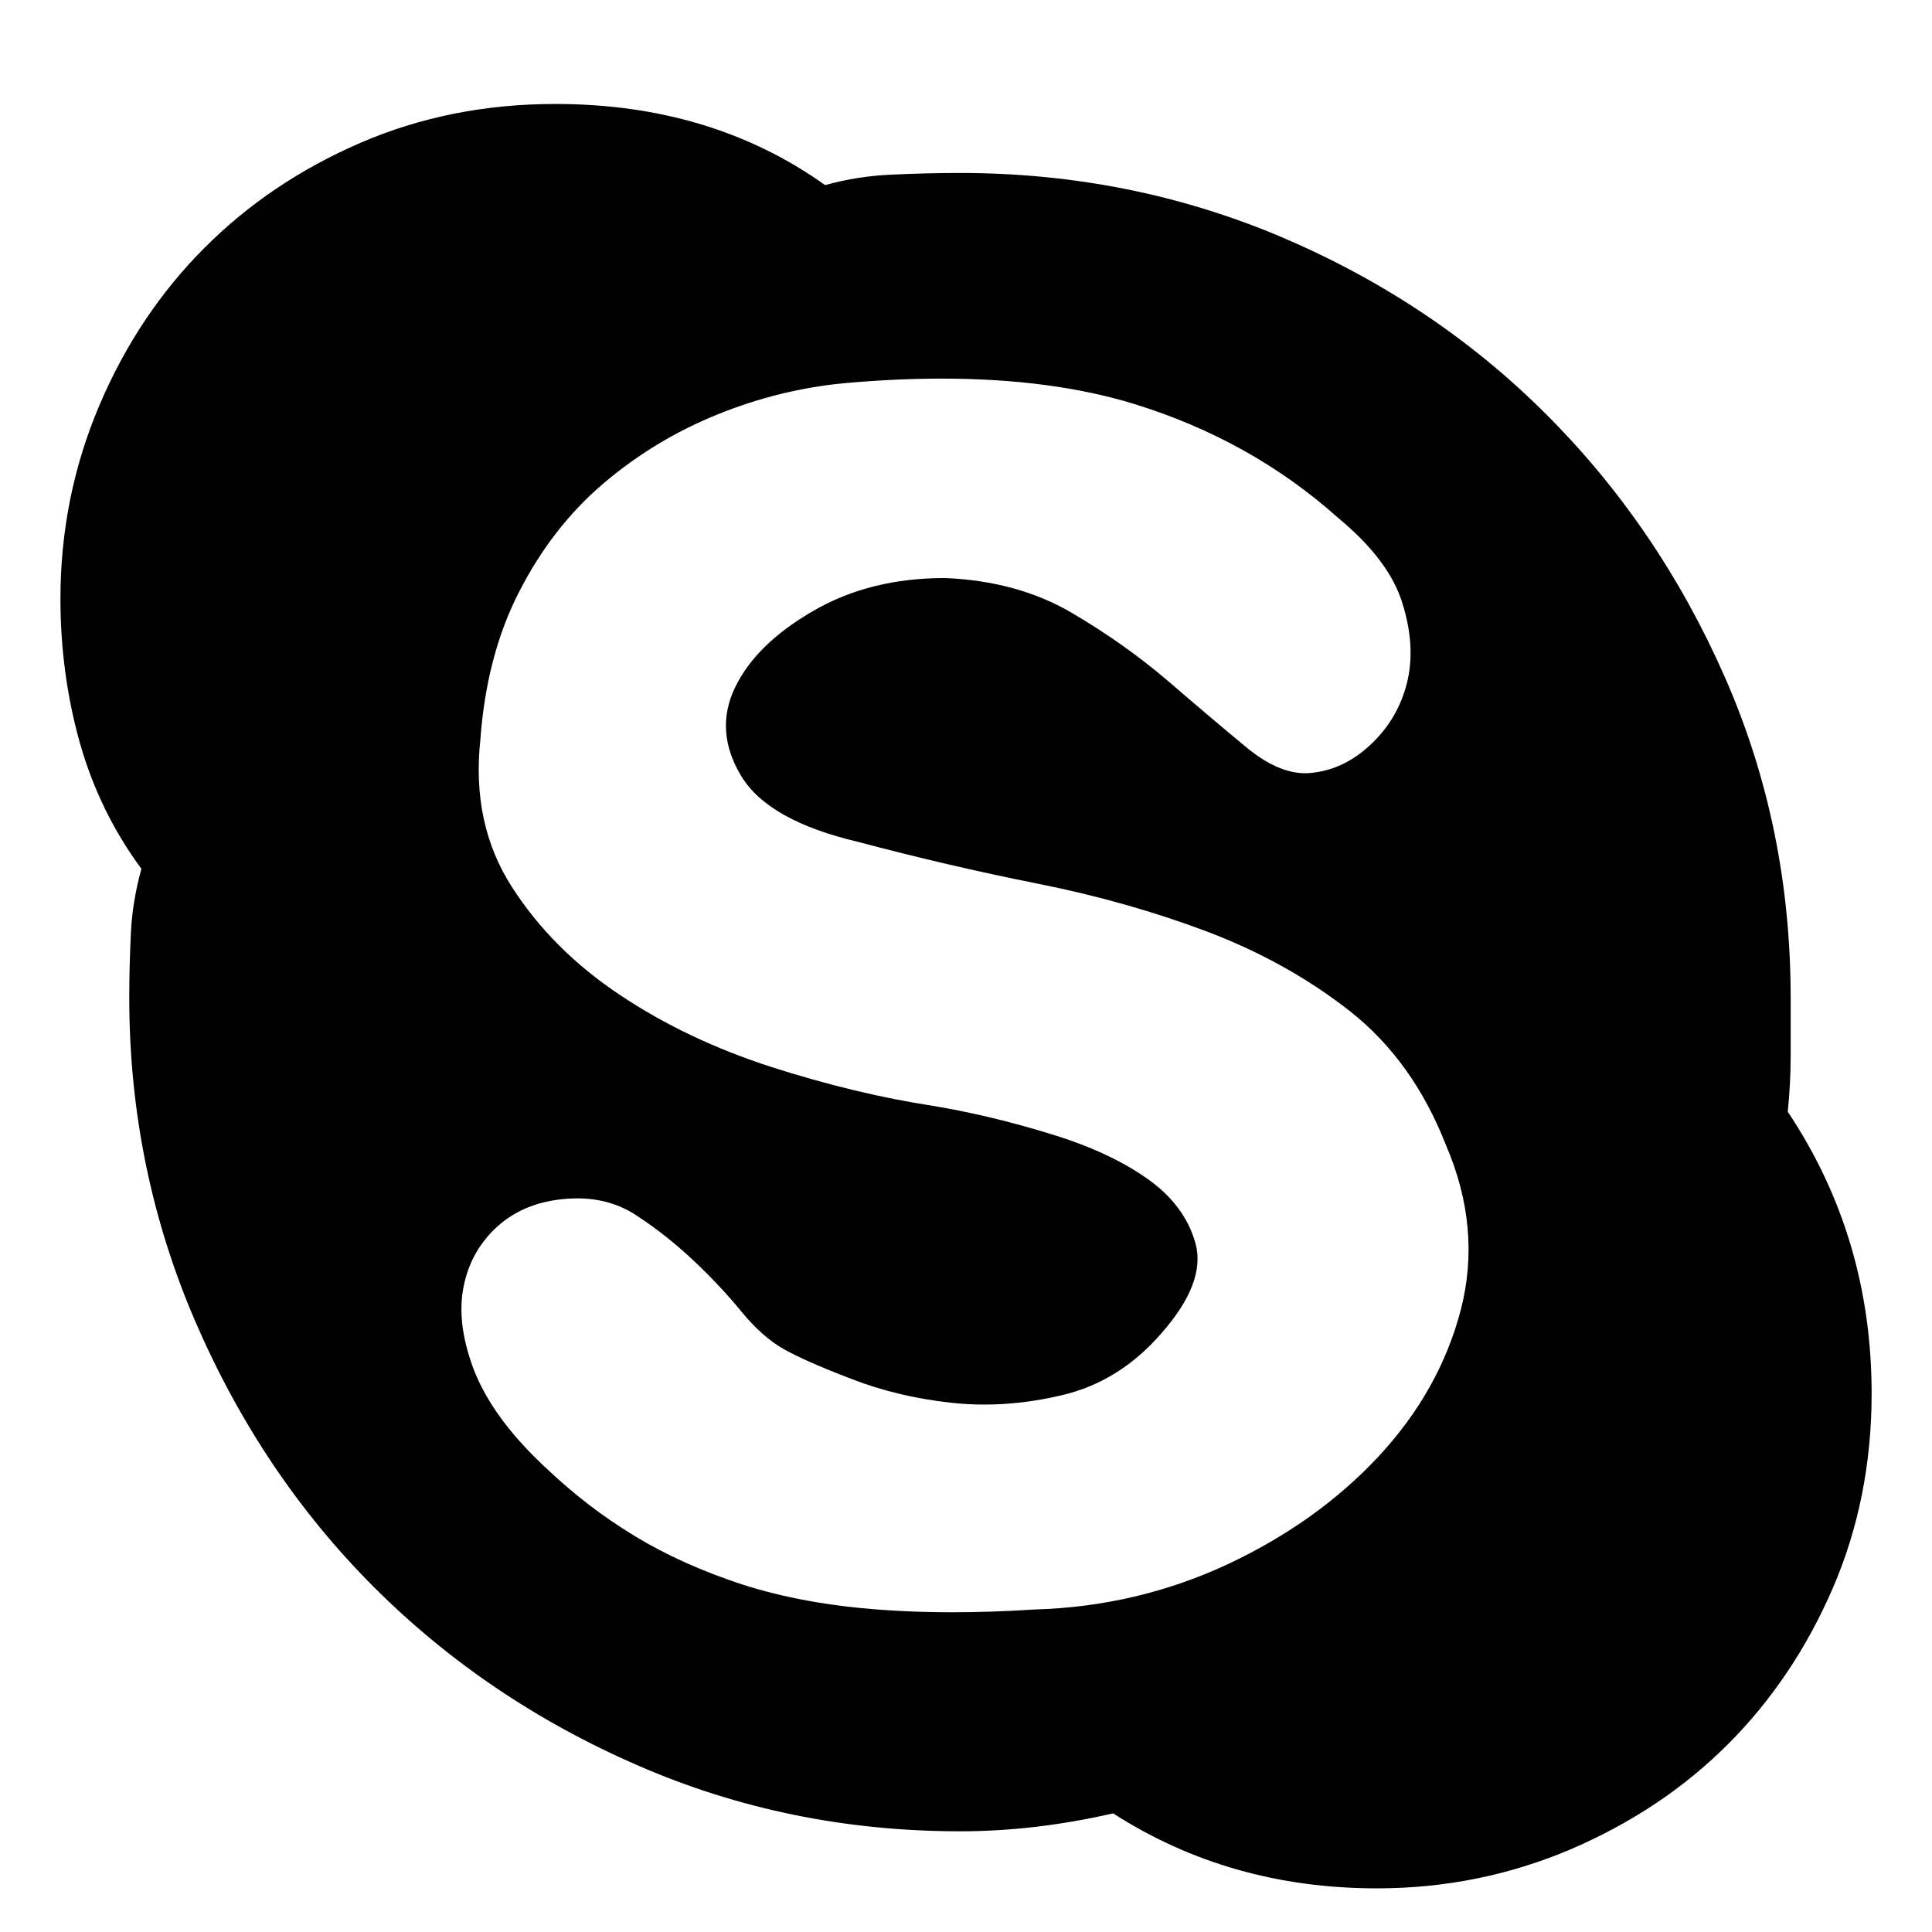 <?xml version="1.0" encoding="utf-8"?>
<!-- Generated by IcoMoon.io -->
<!DOCTYPE svg PUBLIC "-//W3C//DTD SVG 1.1//EN" "http://www.w3.org/Graphics/SVG/1.1/DTD/svg11.dtd">
<svg version="1.1" xmlns="http://www.w3.org/2000/svg" xmlns:xlink="http://www.w3.org/1999/xlink" width="32" height="32" viewBox="0 0 32 32">
<path fill="#000" d="M29.611 18.414c0.927 1.389 1.389 2.946 1.389 4.668 0 1.158-0.216 2.235-0.645 3.227s-1.011 1.858-1.737 2.583c-0.729 0.729-1.599 1.308-2.607 1.74-1.011 0.429-2.079 0.645-3.204 0.645-1.626 0-3.081-0.414-4.37-1.242-0.865 0.198-1.707 0.297-2.535 0.297-1.887 0-3.67-0.363-5.34-1.092-1.671-0.726-3.129-1.713-4.371-2.955s-2.226-2.709-2.955-4.395c-0.729-1.689-1.095-3.477-1.095-5.364 0-0.366 0.010-0.723 0.027-1.071 0.015-0.345 0.075-0.703 0.174-1.065-0.465-0.63-0.804-1.326-1.020-2.088-0.213-0.762-0.321-1.557-0.321-2.385 0-1.125 0.216-2.193 0.645-3.204 0.429-1.008 1.011-1.878 1.74-2.607 0.726-0.729 1.587-1.308 2.583-1.74 0.993-0.429 2.070-0.644 3.228-0.644 1.722 0 3.21 0.447 4.47 1.344 0.363-0.102 0.738-0.159 1.115-0.174 0.381-0.018 0.754-0.027 1.12-0.027 1.886 0 3.666 0.357 5.339 1.068 1.671 0.714 3.129 1.689 4.371 2.931s2.226 2.691 2.955 4.347 1.092 3.426 1.092 5.316c0 0.33 0 0.651 0 0.969 0 0.312-0.018 0.618-0.048 0.918zM24.196 21.693c0.231-0.898 0.15-1.806-0.249-2.733-0.363-0.927-0.894-1.665-1.587-2.211-0.696-0.546-1.485-0.984-2.361-1.317-0.876-0.33-1.812-0.597-2.808-0.795-0.993-0.198-1.986-0.429-2.979-0.693-0.993-0.234-1.638-0.597-1.938-1.095-0.297-0.495-0.33-0.984-0.099-1.463s0.663-0.903 1.293-1.266c0.627-0.366 1.356-0.546 2.184-0.546 0.795 0.033 1.491 0.222 2.089 0.57 0.594 0.348 1.131 0.729 1.614 1.143 0.48 0.414 0.909 0.777 1.29 1.092 0.345 0.285 0.67 0.428 0.974 0.428 0.032 0 0.064-0.002 0.095-0.005 0.363-0.034 0.695-0.192 0.993-0.474 0.297-0.279 0.498-0.621 0.597-1.017 0.099-0.399 0.075-0.837-0.075-1.317-0.146-0.48-0.503-0.951-1.065-1.416-0.963-0.861-2.088-1.488-3.378-1.887-0.914-0.28-1.977-0.42-3.187-0.42-0.502 0-1.030 0.024-1.583 0.073-0.729 0.066-1.44 0.24-2.136 0.522s-1.323 0.663-1.887 1.143c-0.563 0.479-1.026 1.074-1.392 1.788-0.366 0.71-0.578 1.533-0.645 2.457-0.099 0.93 0.075 1.74 0.522 2.436s1.041 1.29 1.788 1.788c0.744 0.498 1.581 0.894 2.508 1.194 0.927 0.297 1.821 0.513 2.682 0.645 0.597 0.099 1.224 0.246 1.887 0.447 0.663 0.198 1.209 0.444 1.638 0.744 0.432 0.297 0.704 0.663 0.822 1.092 0.114 0.432-0.075 0.927-0.573 1.491-0.462 0.531-1.011 0.87-1.638 1.017-0.438 0.104-0.866 0.156-1.287 0.156-0.186 0-0.369-0.010-0.552-0.030-0.594-0.066-1.149-0.198-1.662-0.399-0.516-0.198-0.888-0.363-1.119-0.495s-0.465-0.339-0.696-0.621c-0.231-0.282-0.495-0.564-0.795-0.846-0.297-0.279-0.612-0.528-0.943-0.744-0.286-0.188-0.613-0.28-0.973-0.28-0.056 0-0.112 0.002-0.17 0.006-0.464 0.033-0.843 0.183-1.143 0.447-0.297 0.264-0.489 0.597-0.57 0.993-0.084 0.399-0.033 0.843 0.147 1.341 0.183 0.498 0.522 0.993 1.020 1.491 0.465 0.462 0.951 0.861 1.467 1.191 0.51 0.333 1.092 0.615 1.737 0.843 0.645 0.234 1.383 0.393 2.211 0.474 0.461 0.045 0.967 0.069 1.513 0.069 0.43 0 0.885-0.015 1.366-0.046 1.125-0.033 2.184-0.282 3.18-0.744 0.993-0.465 1.827-1.059 2.508-1.788 0.678-0.729 1.133-1.542 1.365-2.433z"></path>
</svg>
